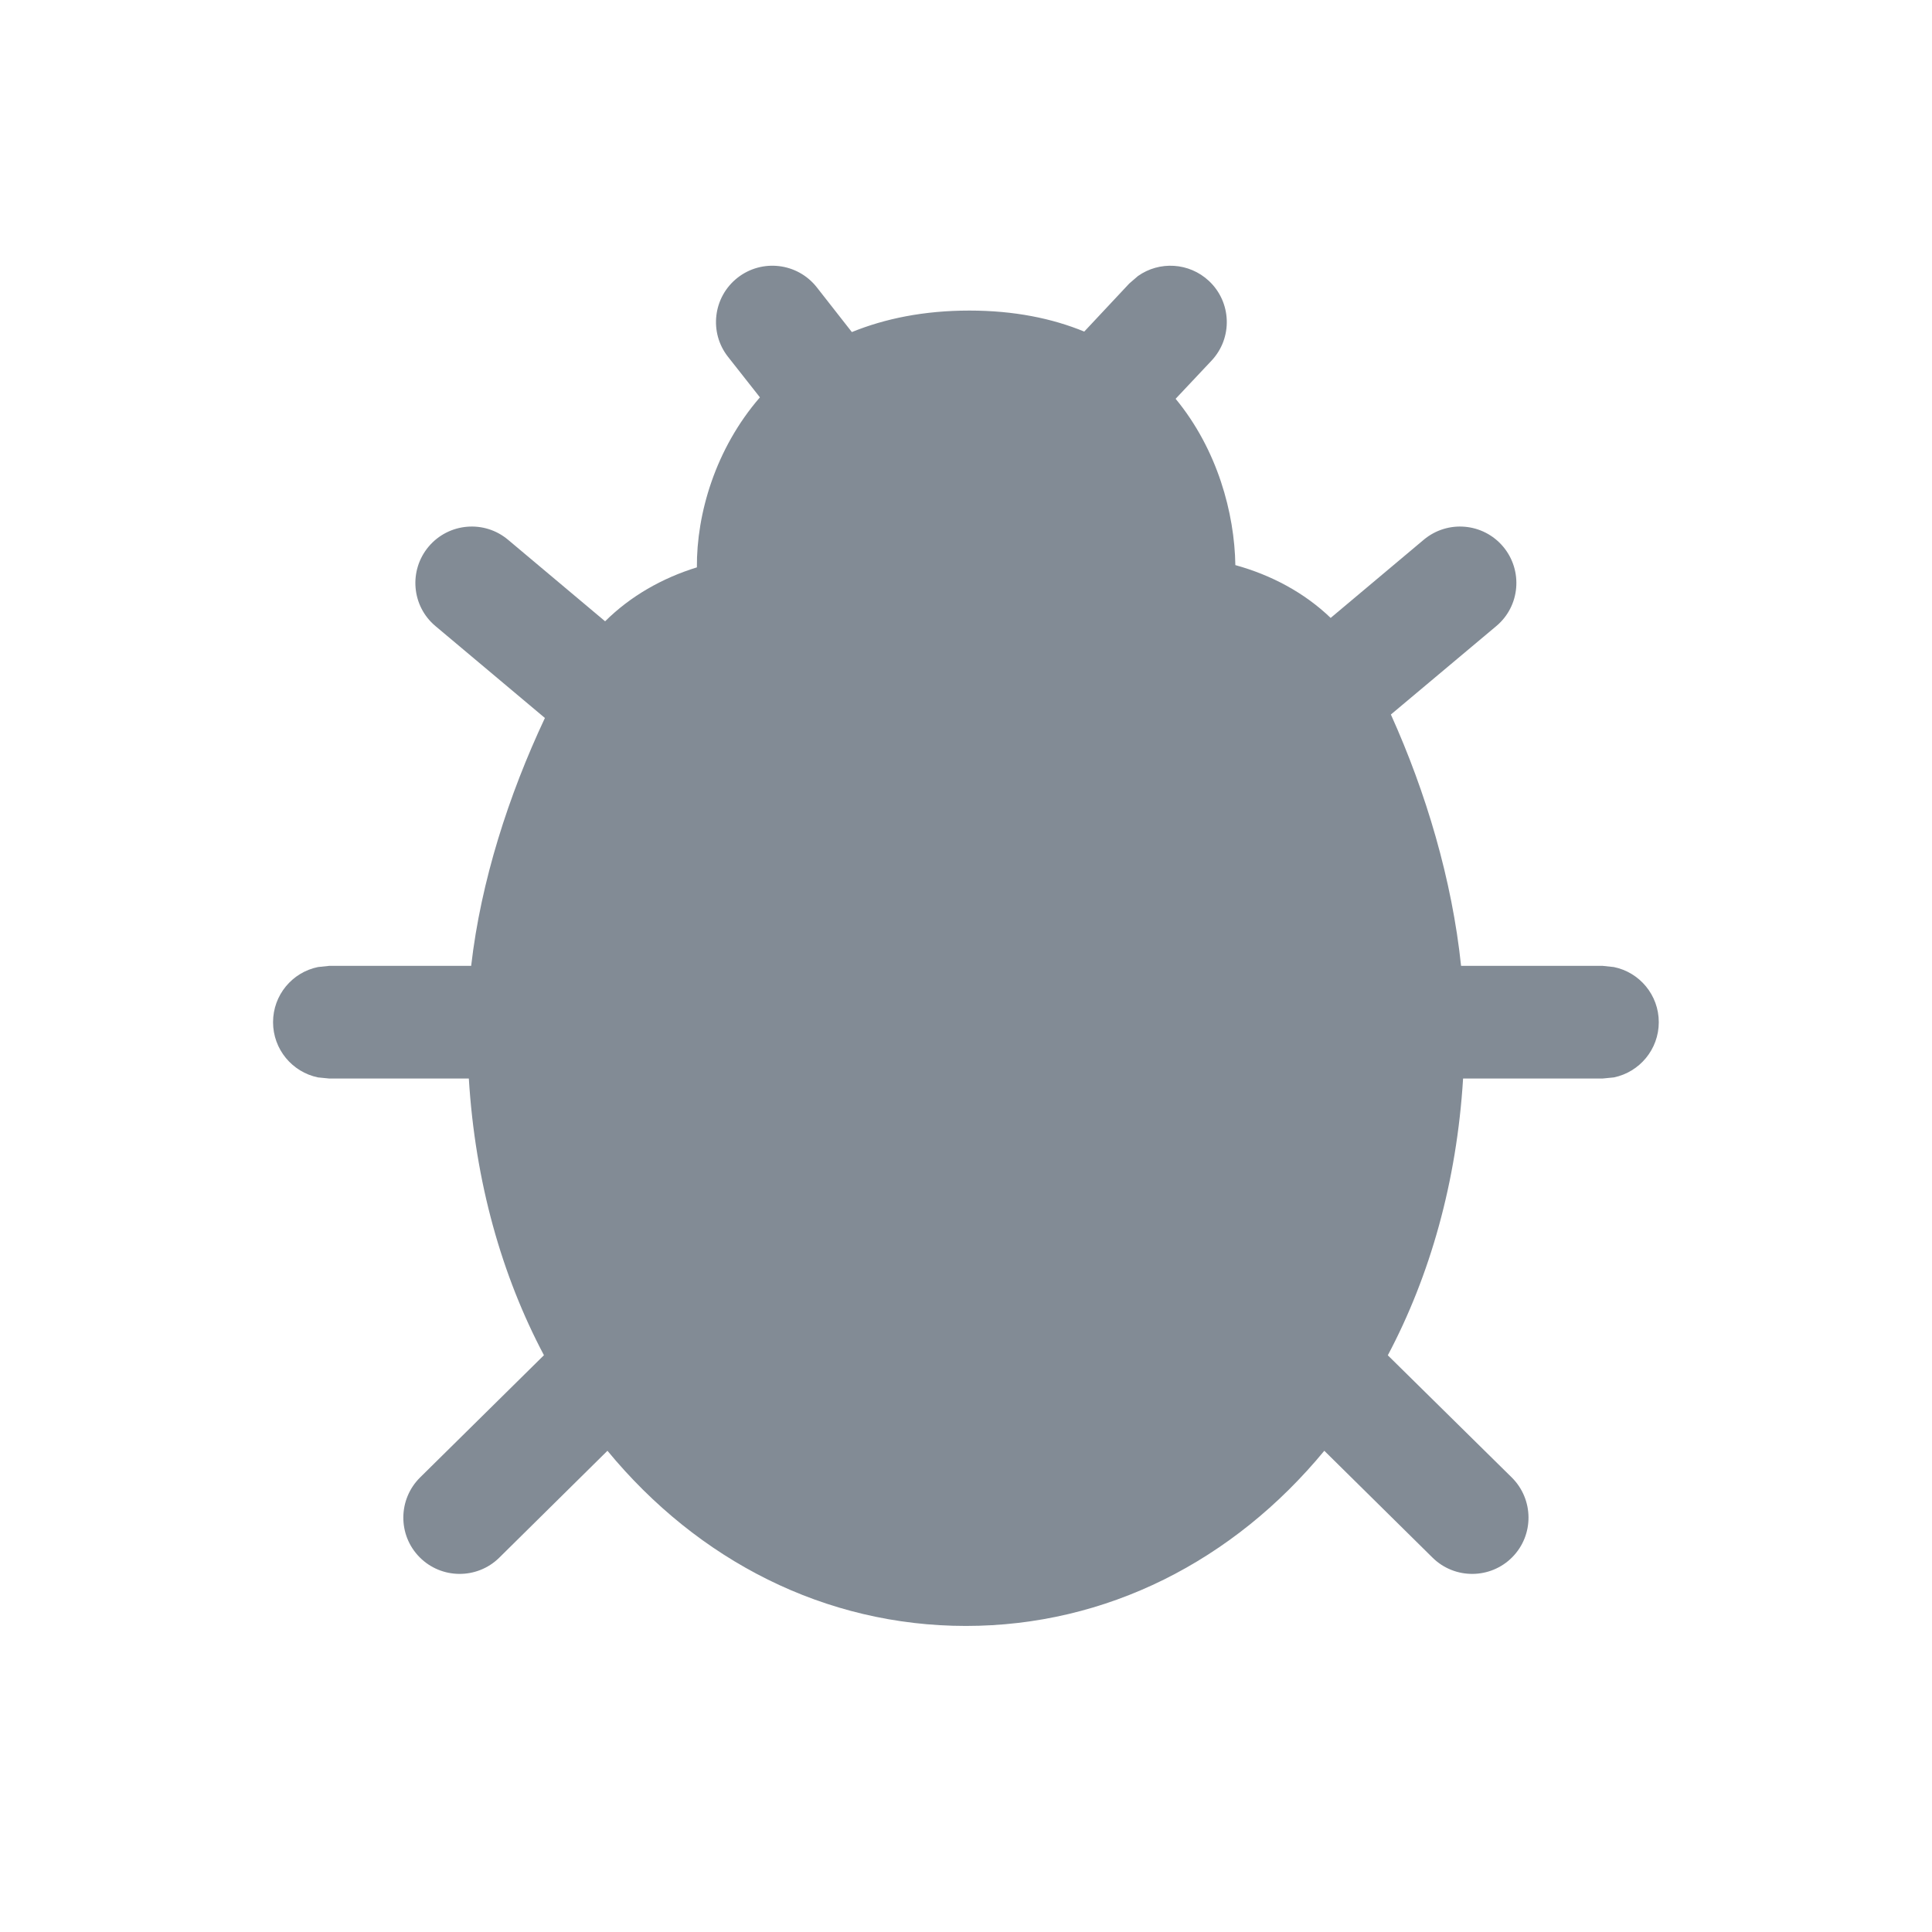 <svg width="24" height="24" viewBox="0 0 24 24" fill="none" xmlns="http://www.w3.org/2000/svg">
<path d="M14.136 3.429C14.401 3.241 14.771 3.259 15.018 3.49C15.3 3.754 15.315 4.197 15.051 4.479L14.604 4.954C15.124 5.584 15.336 6.376 15.346 7.02C15.792 7.143 16.203 7.362 16.53 7.676L17.686 6.705C17.983 6.456 18.424 6.495 18.673 6.791C18.921 7.087 18.884 7.529 18.588 7.777L17.278 8.876C17.714 9.842 18.038 10.928 18.15 11.998H19.906L20.048 12.013C20.367 12.078 20.606 12.36 20.606 12.698C20.606 13.036 20.367 13.318 20.048 13.384L19.906 13.398H18.175C18.096 14.685 17.763 15.849 17.24 16.836L18.779 18.353C19.054 18.625 19.058 19.069 18.786 19.344C18.515 19.618 18.072 19.621 17.797 19.351L16.451 18.022C15.325 19.388 13.747 20.198 11.999 20.198C10.25 20.198 8.672 19.388 7.546 18.022L6.201 19.351C5.926 19.621 5.483 19.618 5.212 19.344C4.94 19.069 4.944 18.625 5.219 18.353L6.757 16.835C6.234 15.848 5.903 14.685 5.824 13.398H4.092L3.95 13.384C3.631 13.318 3.392 13.036 3.392 12.698C3.392 12.36 3.631 12.078 3.95 12.013L4.092 11.998H5.853C5.974 10.944 6.32 9.874 6.769 8.919L5.409 7.777C5.113 7.529 5.076 7.087 5.324 6.791C5.573 6.495 6.015 6.456 6.311 6.705L7.517 7.718C7.832 7.405 8.226 7.181 8.657 7.048C8.652 6.383 8.887 5.574 9.44 4.936L9.044 4.433C8.805 4.13 8.858 3.69 9.161 3.451C9.465 3.212 9.905 3.264 10.145 3.567L10.582 4.125C10.993 3.958 11.477 3.858 12.042 3.858C12.598 3.858 13.07 3.955 13.469 4.119L14.028 3.522L14.136 3.429Z" fill="#828B95"/>
</svg>
